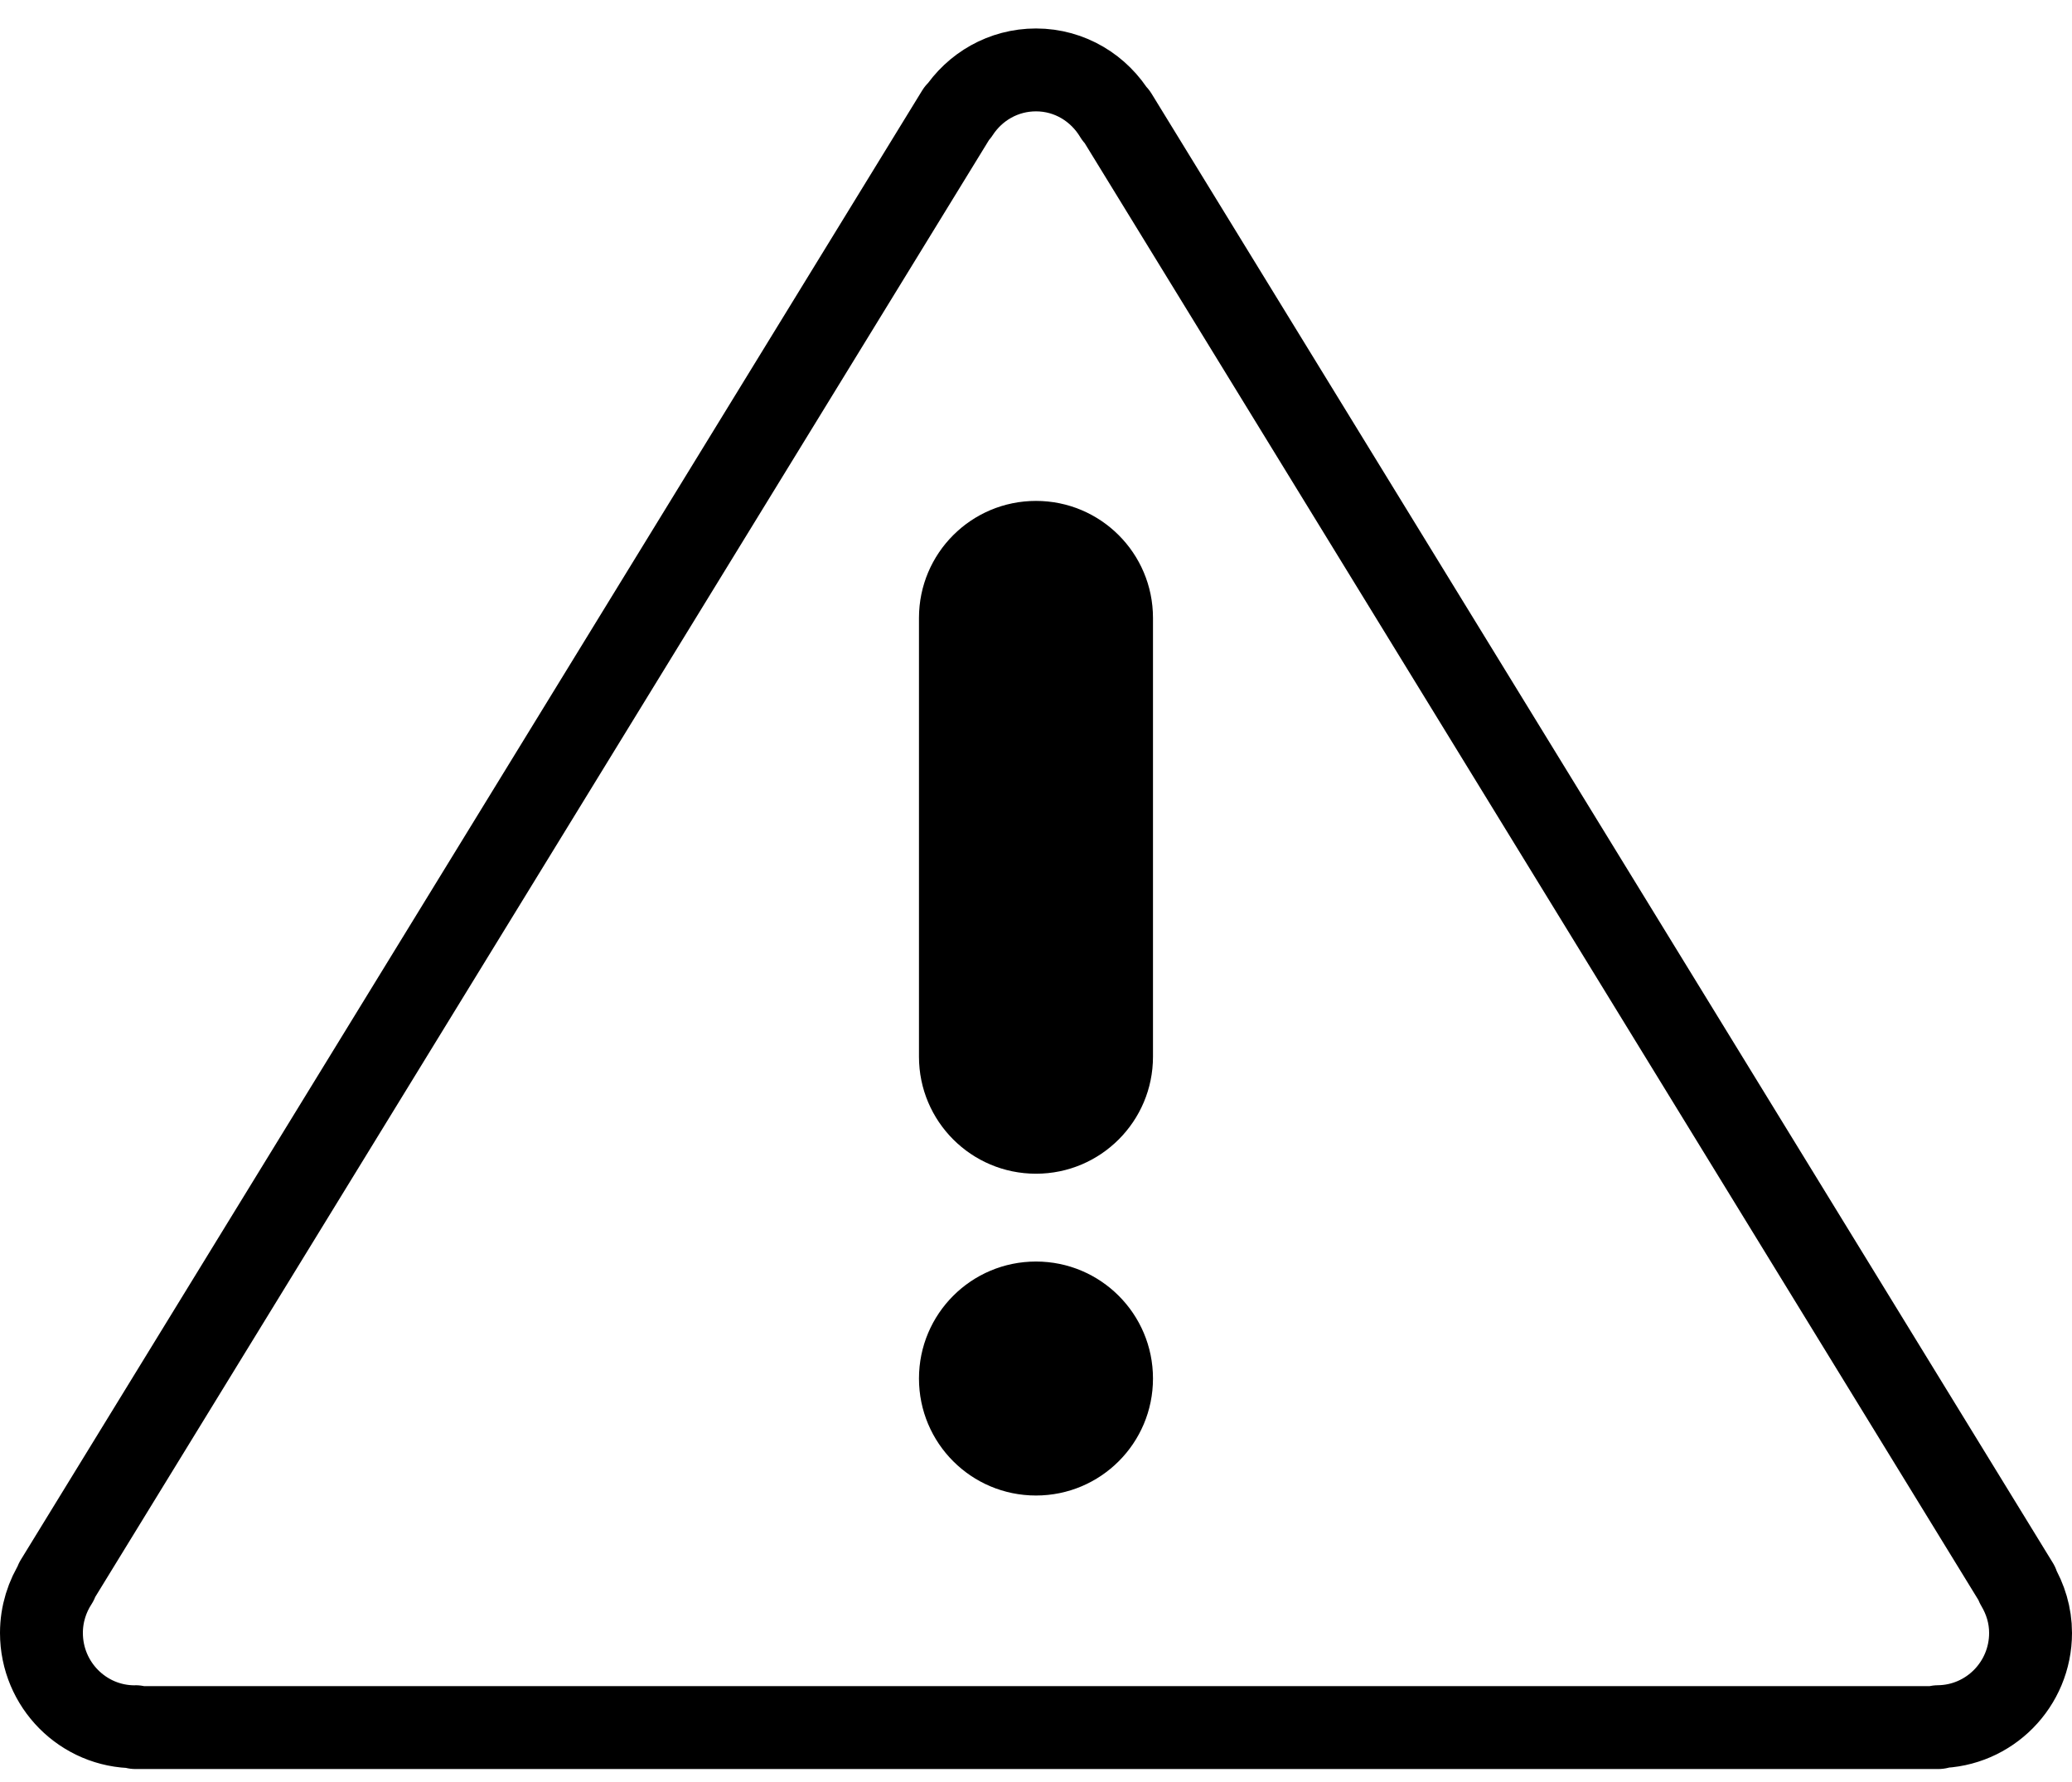 <?xml version="1.0" encoding="UTF-8" standalone="no"?>
<svg width="50px" height="43px" viewBox="0 0 50 43" version="1.1" xmlns="http://www.w3.org/2000/svg" xmlns:xlink="http://www.w3.org/1999/xlink">
    <!-- Generator: Sketch 45.2 (43514) - http://www.bohemiancoding.com/sketch -->
    <title>Warning-bold</title>
    <desc>Created with Sketch.</desc>
    <defs></defs>
    <g id="warning-bold" stroke="none" stroke-width="1" fill="none" fill-rule="evenodd">
        <g id="warning-bold" transform="translate(-87, -403)">
            <g id="warning-bold" transform="translate(88, 404)">
                <path d="M48,38.403 C48,39.646 47.003,40.653 45.771,40.665 L45.771,40.687 L2.271,40.687 L2.271,40.665 C2.264,40.665 2.257,40.667 2.25,40.667 C1.007,40.667 0,39.653 0,38.403 C0,37.947 0.137,37.523 0.368,37.168 L0.355,37.16 L22.105,1.707 L22.118,1.715 C22.52,1.096 23.211,0.687 24,0.687 C24.819,0.687 25.529,1.132 25.923,1.791 L25.936,1.782 L47.686,37.236 L47.673,37.244 C47.876,37.584 48,37.977 48,38.403 Z" id="Stroke-39" stroke="currentColor" stroke-width="2" stroke-linecap="round" stroke-linejoin="round"></path>
                <path d="M26.823,32.264 C26.823,33.825 25.559,35.087 24,35.087 C22.439,35.087 21.176,33.825 21.176,32.264 C21.176,30.704 22.439,29.441 24,29.441 C25.559,29.441 26.823,30.704 26.823,32.264" id="Fill-41" fill="currentColor"></path>
                <path d="M26.823,13.911 L26.823,24.499 C26.823,26.058 25.559,27.322 24,27.322 C22.439,27.322 21.176,26.058 21.176,24.499 L21.176,13.911 C21.176,12.35 22.439,11.087 24,11.087 C25.559,11.087 26.823,12.35 26.823,13.911" id="Fill-43" fill="currentColor"></path>
            </g>
        </g>
    </g>
</svg>